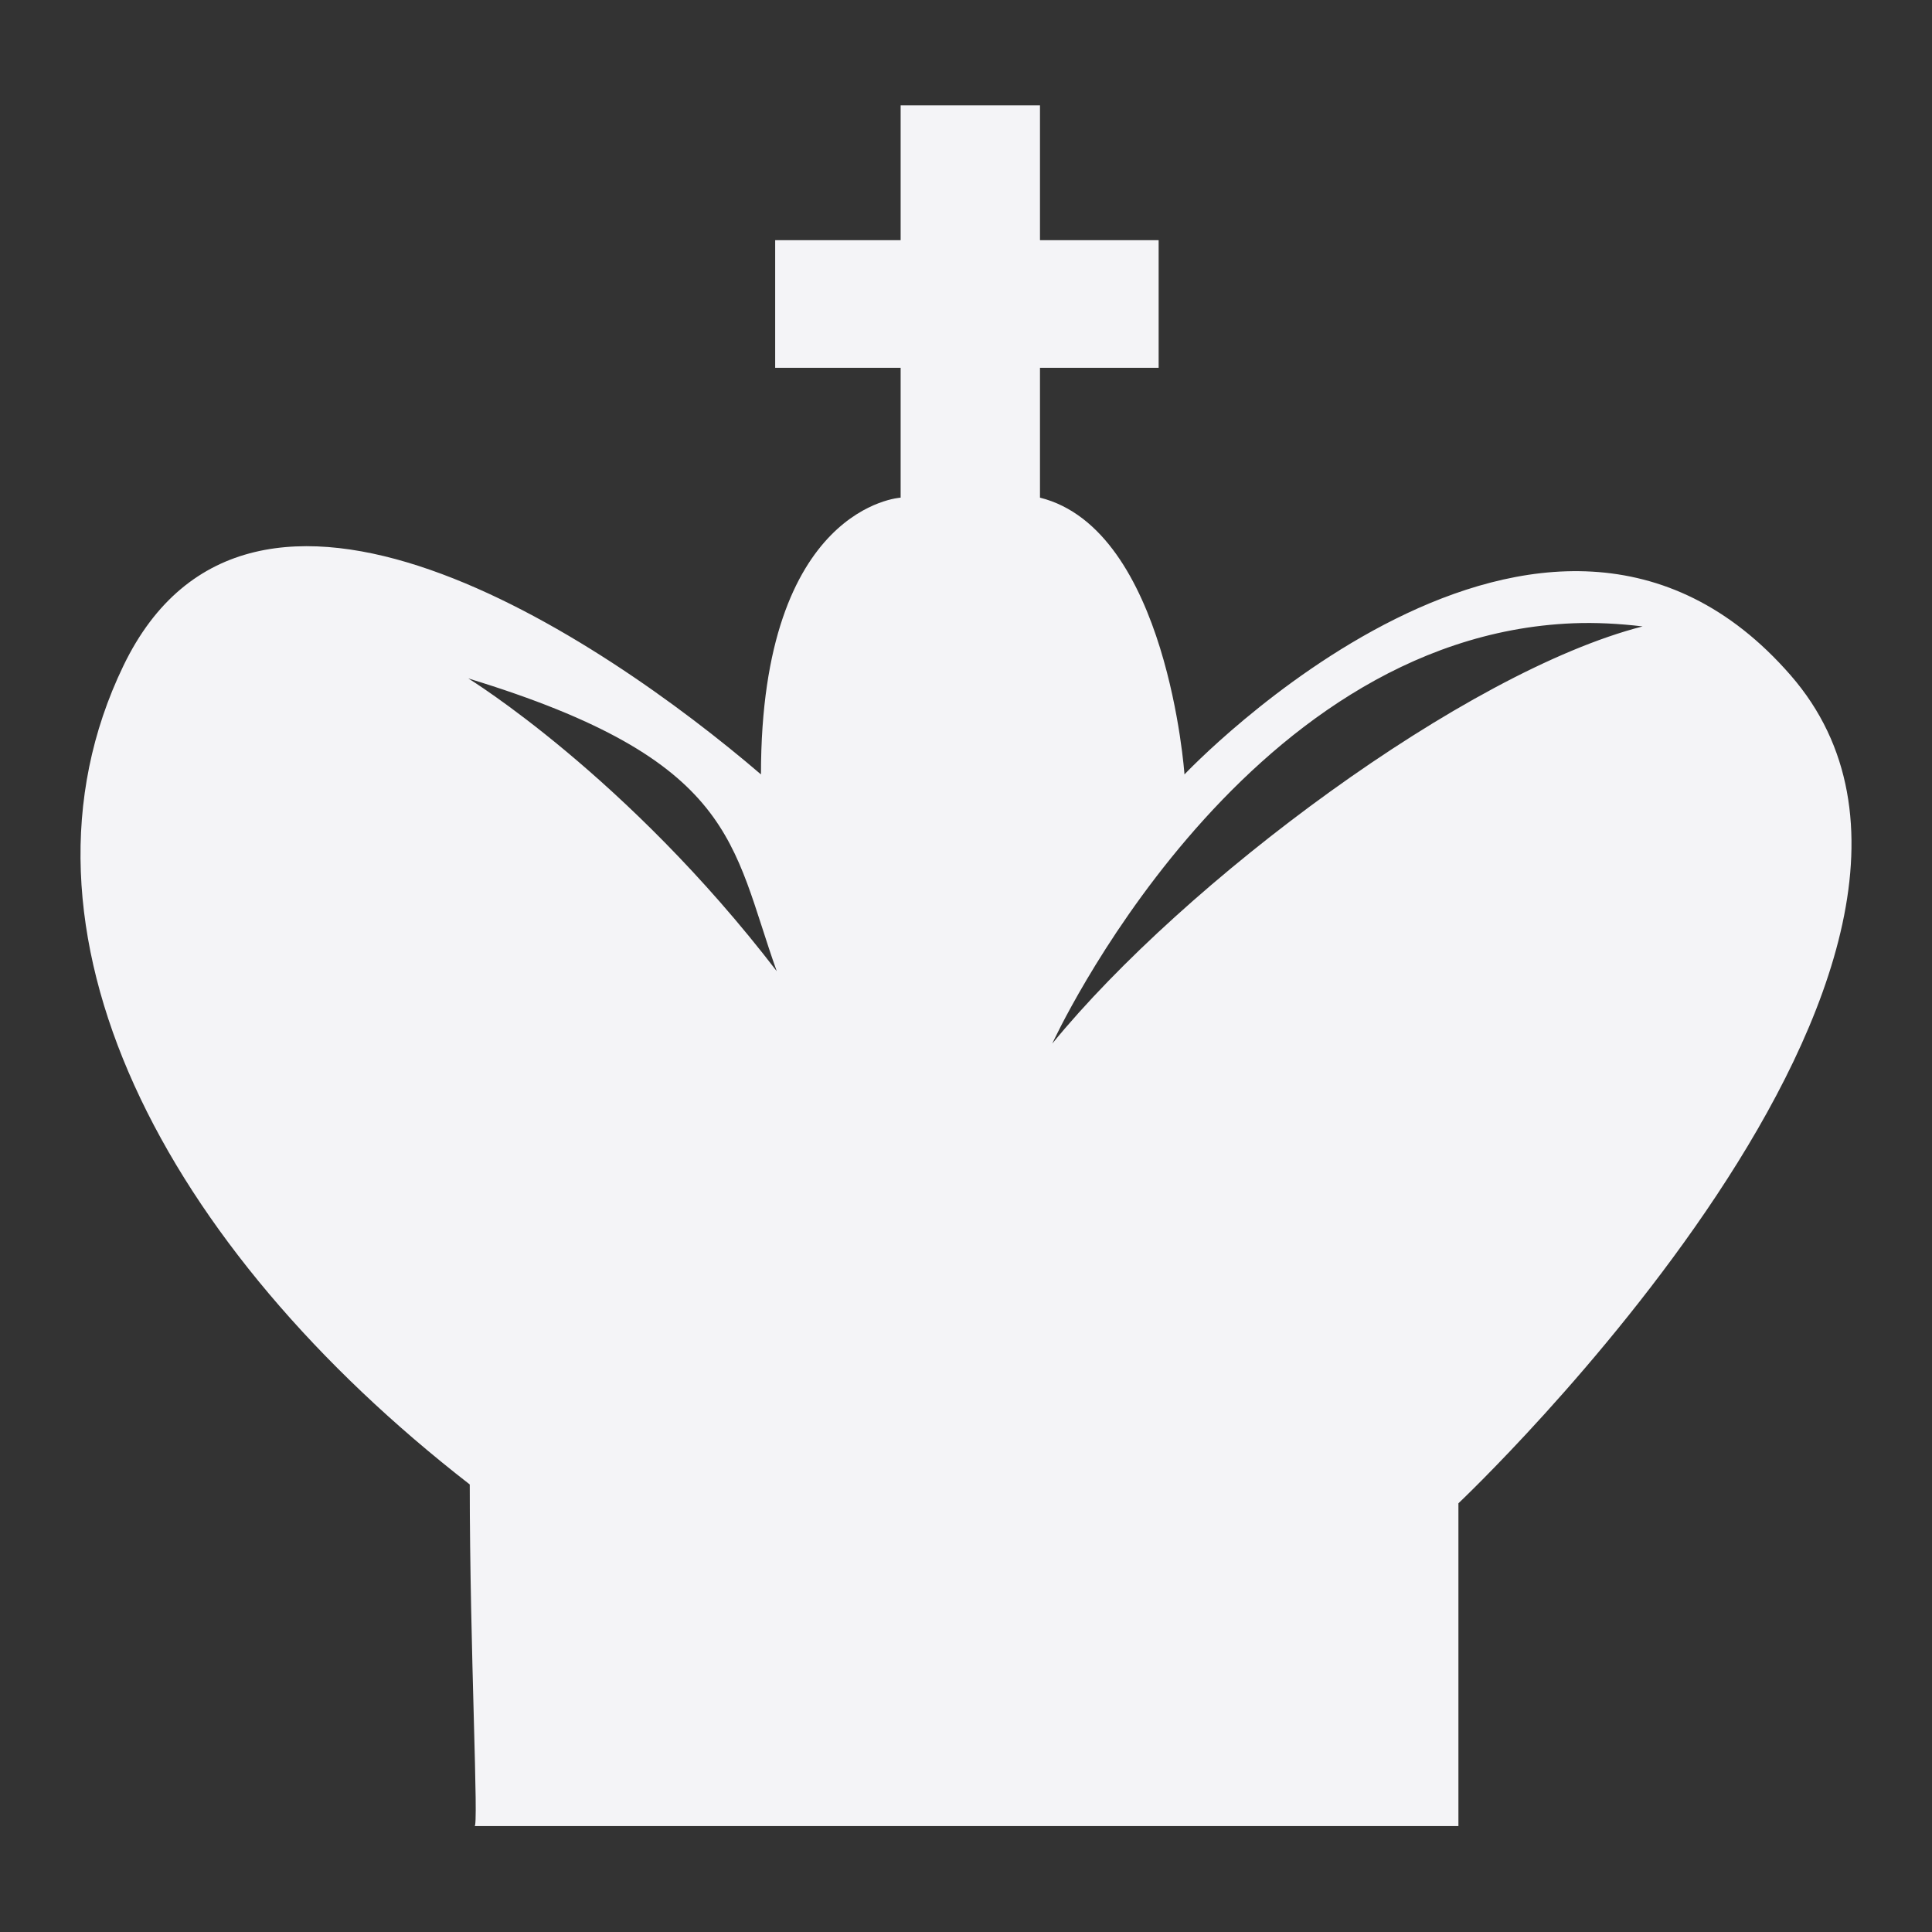 <svg xmlns="http://www.w3.org/2000/svg" width="48" height="48">
    <rect width="100%" height="100%" fill="#333333" stroke="none"/>
    id=&quot;defs1309&quot;&gt;
    <path fill="#f4f4f7" d="M22.376 2.617v3.351h-3.117v3.17h3.117v3.226s-3.47.202-3.47 6.876c-3.959-3.394-12.673-9.26-15.84-2.699-3.168 6.562 1.025 14.457 8.605 20.34 0 4.072.23 8.6.117 8.487h24.446v-8.019s14.362-13.56 8.253-20.573c-6.109-7.014-15.059 2.464-15.059 2.464s-.422-6.084-3.59-6.876V9.138h2.948v-3.17h-2.948V2.617h-3.462zm16.713 12.868c.555-.022 1.134.008 1.721.078-4.412 1.132-11.387 6.35-14.667 10.365 0 0 4.632-10.114 12.946-10.443zm-27.457 1.37c6.674 2.035 6.535 4.107 7.666 7.274-3.733-4.864-7.666-7.275-7.666-7.275z"/>
</svg>
